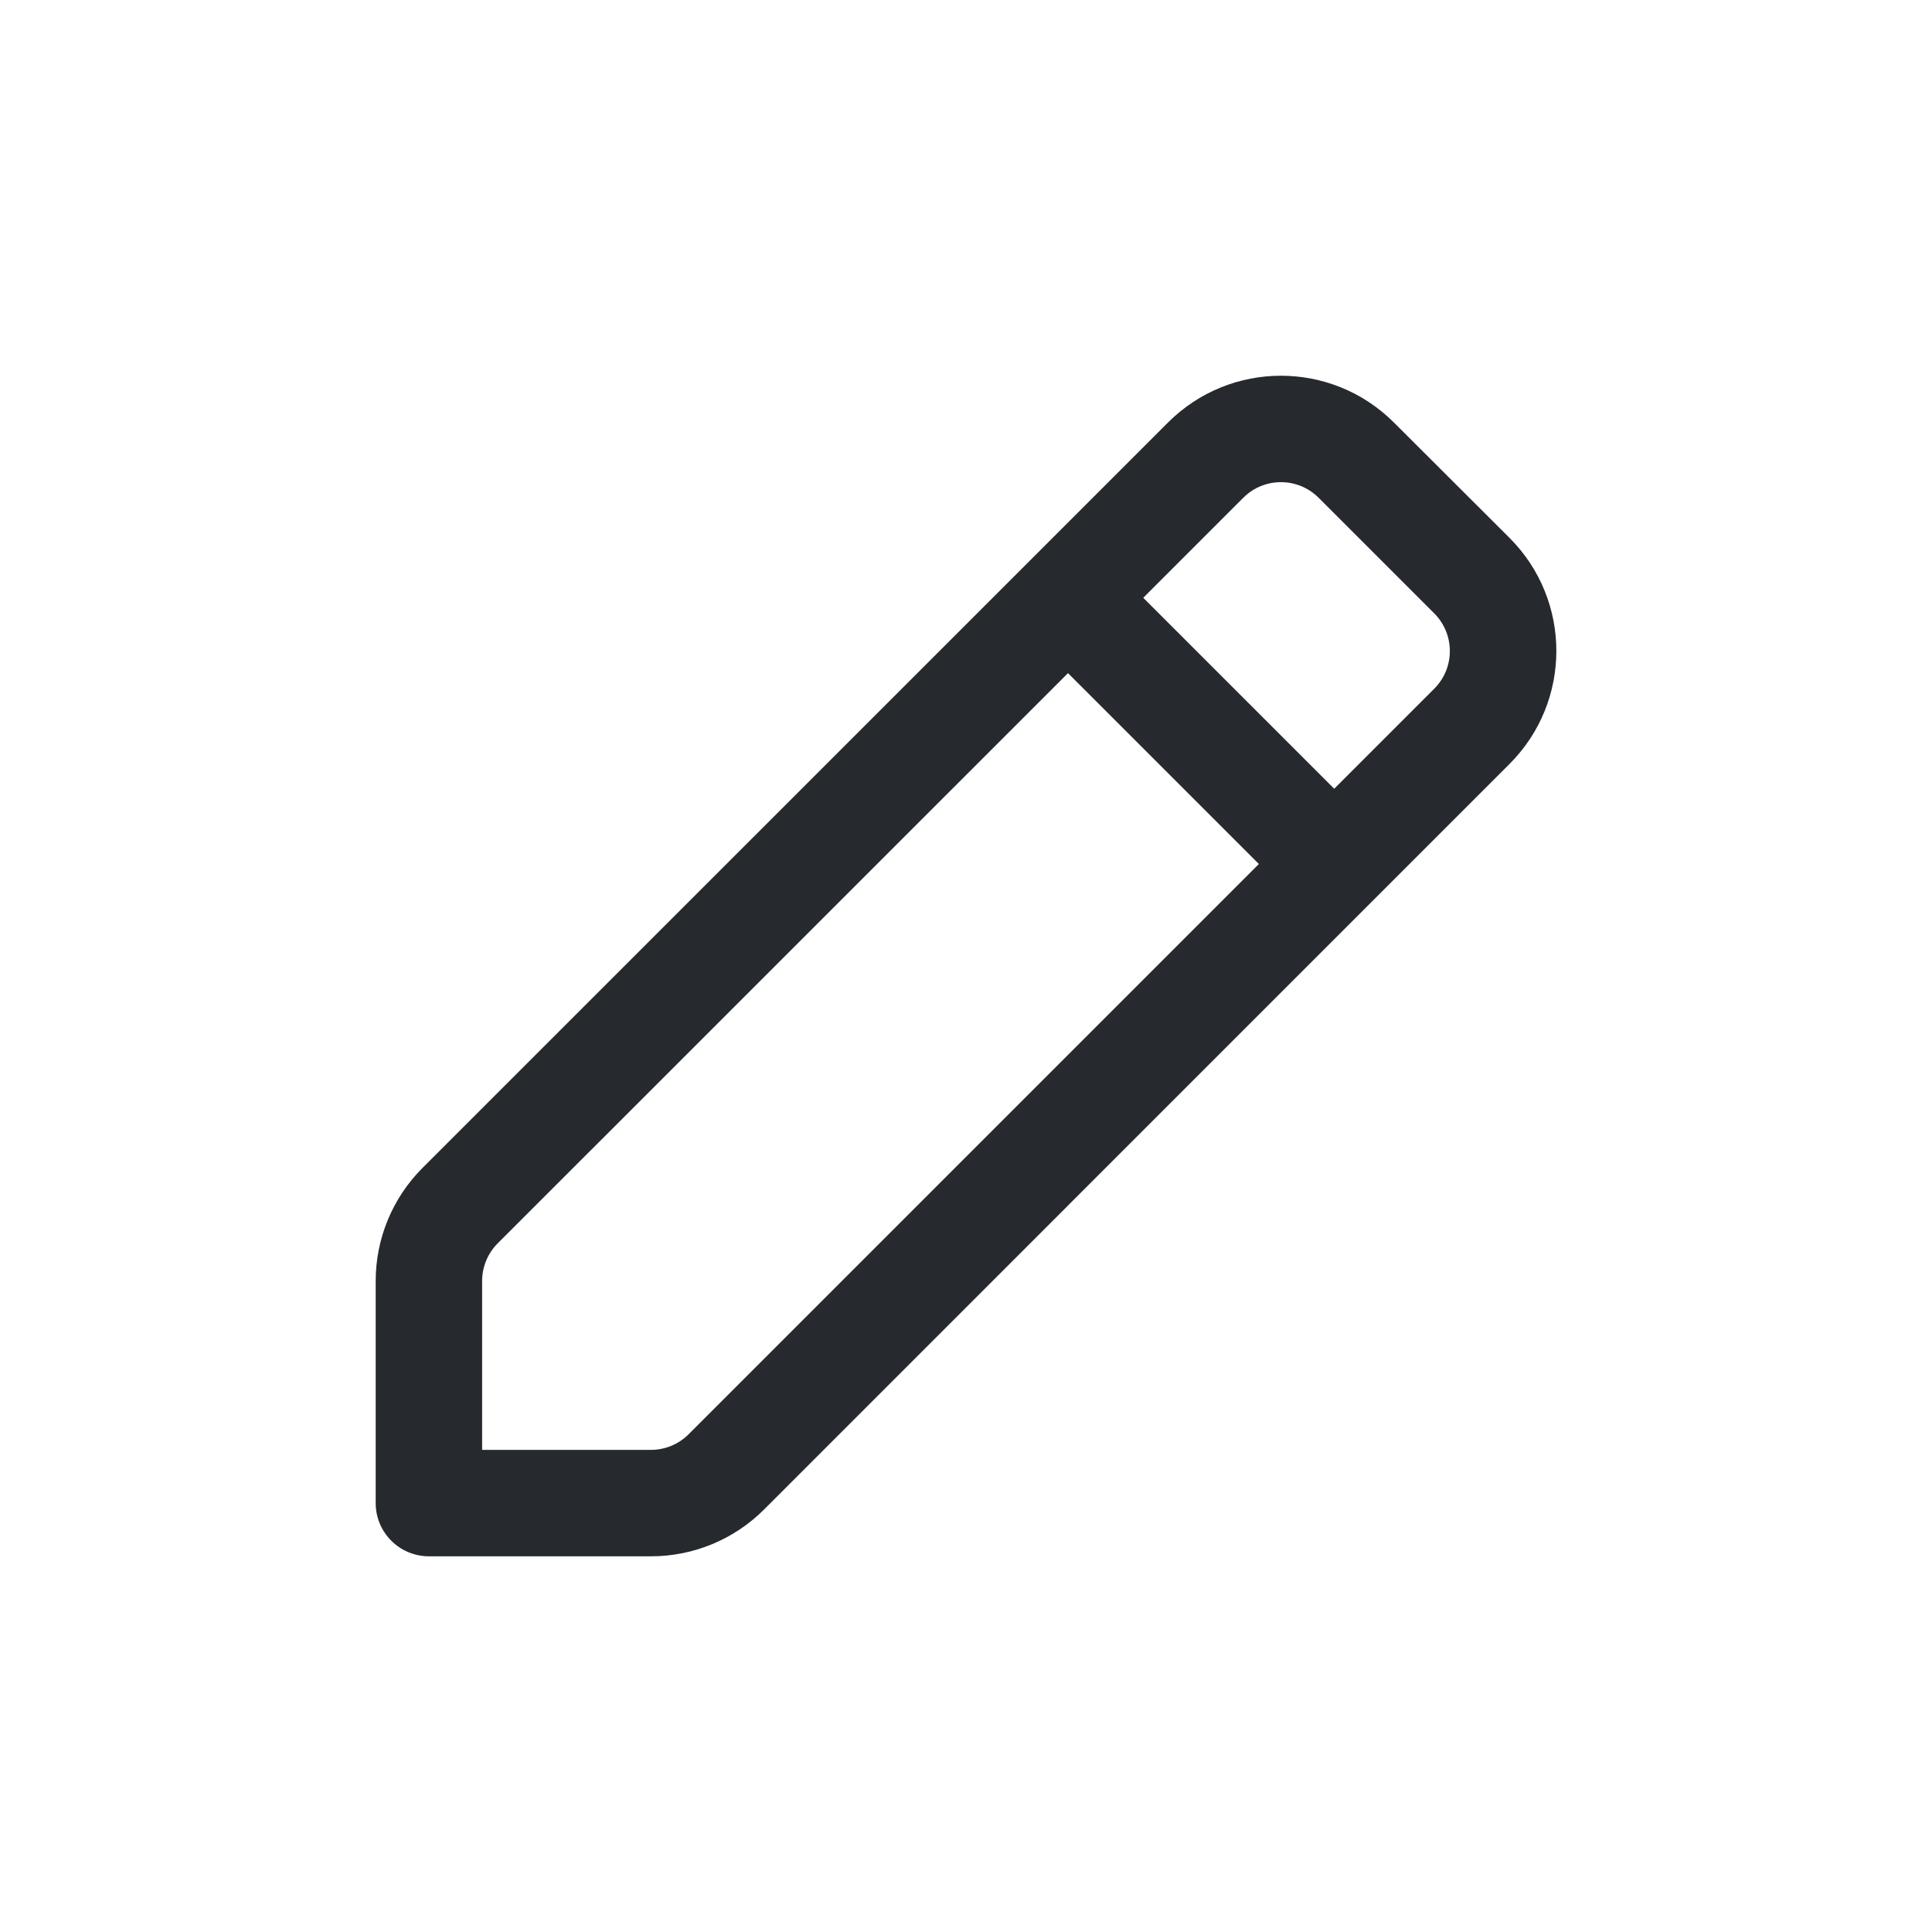 <?xml version="1.0" encoding="UTF-8"?>
<svg width="24px" height="24px" viewBox="0 0 24 24" version="1.1" xmlns="http://www.w3.org/2000/svg" xmlns:xlink="http://www.w3.org/1999/xlink">
    <title>编辑</title>
    <g id="页面-1" stroke="none" stroke-width="1" fill="none" fill-rule="evenodd">
        <g id="数据管理-元事件" transform="translate(-1252, -84)" fill="#26292E" fill-rule="nonzero">
            <g id="按钮/（icon+文字）/默认" transform="translate(1252, 84)">
                <g id="编辑" transform="translate(1, 1)">
                    <rect id="矩形" opacity="0" x="0" y="0" width="22" height="22"></rect>
                    <path d="M13.51,4.248 C14.285,3.474 15.54,3.474 16.315,4.248 L17.753,5.683 C18.527,6.458 18.527,7.714 17.753,8.489 L8.491,17.752 C8.119,18.124 7.614,18.333 7.088,18.333 L4.329,18.333 C3.963,18.333 3.667,18.037 3.667,17.672 L3.667,14.912 C3.667,14.386 3.876,13.881 4.248,13.509 L13.51,4.248 Z M15.38,5.183 C15.121,4.925 14.703,4.925 14.445,5.183 L13.202,6.426 L15.574,8.798 L16.817,7.555 C17.075,7.297 17.075,6.879 16.817,6.62 L15.38,5.183 Z M14.638,9.733 L12.267,7.362 L5.184,14.444 C5.059,14.568 4.99,14.736 4.989,14.911 L4.989,17.011 L7.088,17.011 C7.263,17.01 7.431,16.941 7.555,16.816 L14.638,9.733 L14.638,9.733 Z" id="形状"></path>
                </g>
            </g>
        </g>
    </g>
</svg>
